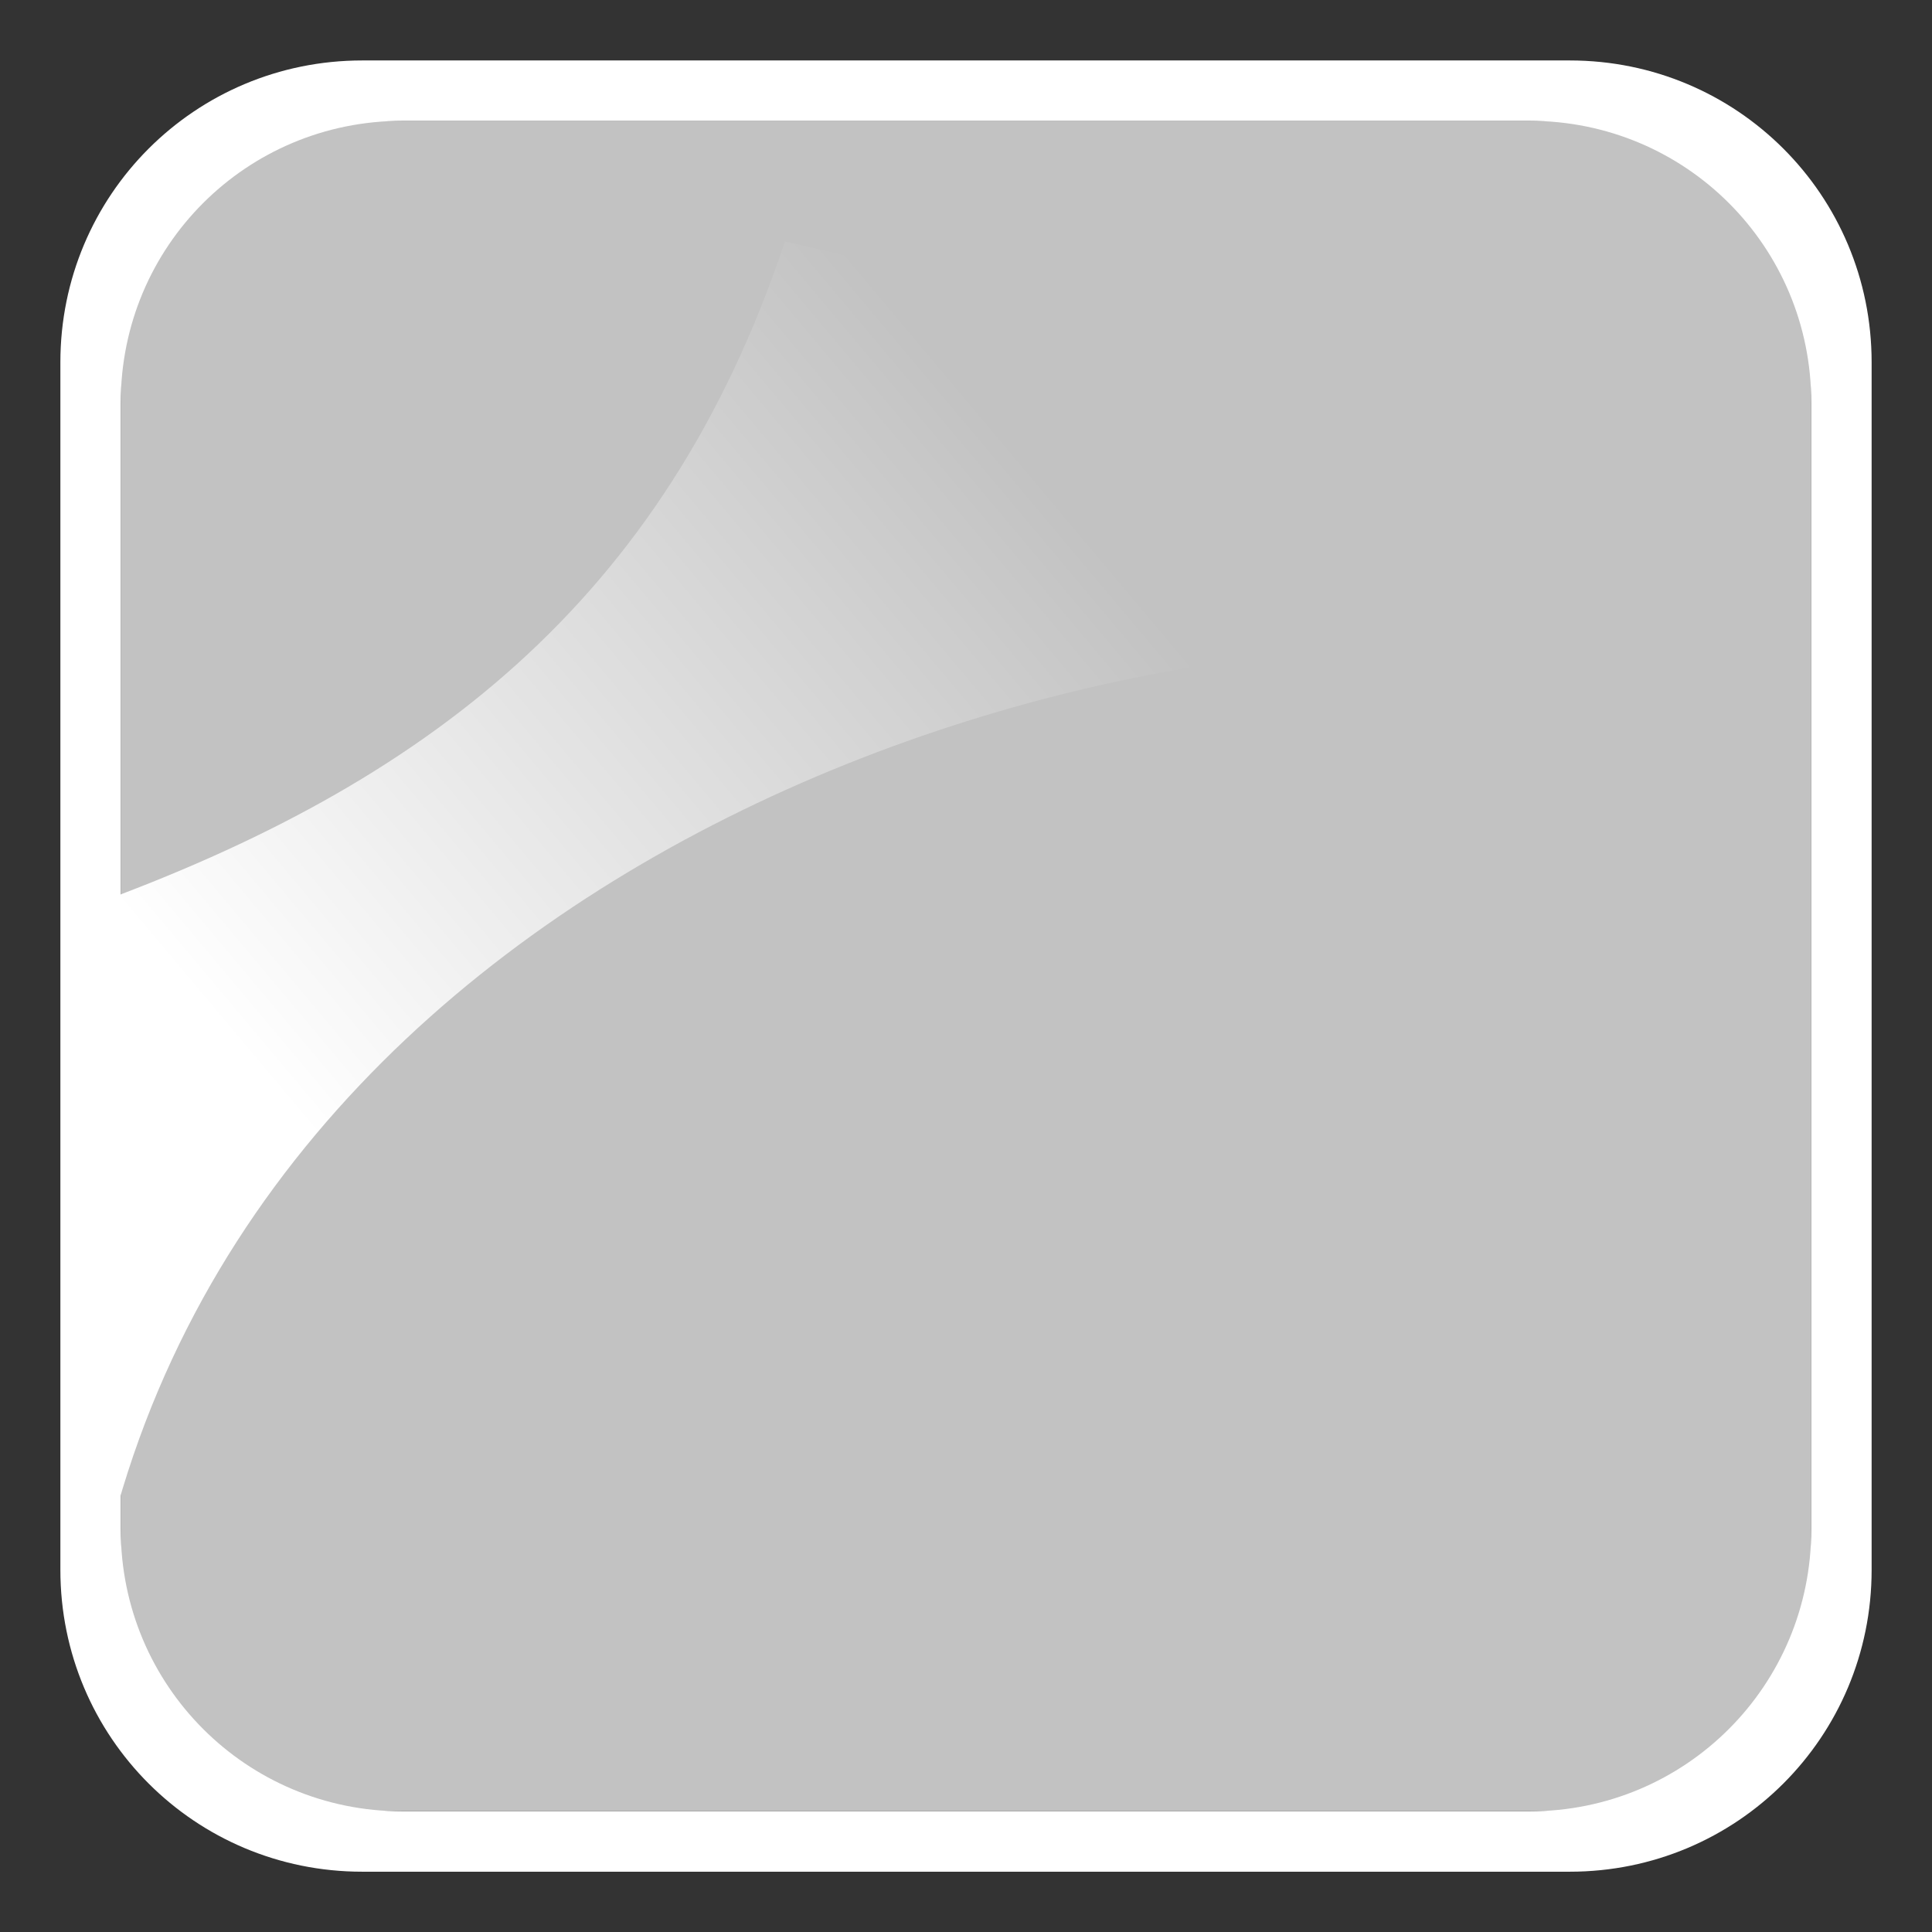 <?xml version="1.0" encoding="UTF-8" standalone="no"?>
<!-- Created with Inkscape (http://www.inkscape.org/) -->

<svg
   xmlns:dc="http://purl.org/dc/elements/1.1/"
   xmlns:cc="http://creativecommons.org/ns#"
   xmlns:rdf="http://www.w3.org/1999/02/22-rdf-syntax-ns#"
   xmlns:svg="http://www.w3.org/2000/svg"
   xmlns="http://www.w3.org/2000/svg"
   xmlns:xlink="http://www.w3.org/1999/xlink"
   xmlns:sodipodi="http://sodipodi.sourceforge.net/DTD/sodipodi-0.dtd"
   xmlns:inkscape="http://www.inkscape.org/namespaces/inkscape"
   width="320"
   height="320"
   id="svg2"
   version="1.1"
   inkscape:version="0.48.3.1 r9886"
   sodipodi:docname="frame.svg">
  <rect width="100%" height="100%" fill="#333333" stroke="none"/>
  <defs
     id="defs4">
    <linearGradient
       id="linearGradient4069">
      <stop
         style="stop-color:#ffffff;stop-opacity:1;"
         offset="0"
         id="stop4071" />
      <stop
         style="stop-color:#ffffff;stop-opacity:0;"
         offset="1"
         id="stop4073" />
    </linearGradient>
    <linearGradient
       id="linearGradient3775">
      <stop
         style="stop-color:#000000;stop-opacity:1;"
         offset="0"
         id="stop3777" />
      <stop
         style="stop-color:#000000;stop-opacity:0;"
         offset="1"
         id="stop3779" />
    </linearGradient>
    <inkscape:perspective
       sodipodi:type="inkscape:persp3d"
       inkscape:vp_x="268.57143 : 524.75252 : 1"
       inkscape:vp_y="0 : 1000 : 0"
       inkscape:vp_z="744.09448 : 526.18109 : 1"
       inkscape:persp3d-origin="372.04724 : 350.78739 : 1"
       id="perspective3757" />
    <filter
       id="filter4049"
       inkscape:label="Roughen"
       inkscape:menu="ABCs"
       inkscape:menu-tooltip="Small-scale roughening to edges and content"
       color-interpolation-filters="sRGB">
      <feTurbulence
         id="feTurbulence4051"
         numOctaves="3"
         seed="0"
         type="turbulence"
         baseFrequency="0.04"
         result="result91" />
      <feDisplacementMap
         id="feDisplacementMap4053"
         in2="result91"
         scale="6.6"
         yChannelSelector="G"
         xChannelSelector="R"
         in="SourceGraphic" />
    </filter>
    <linearGradient
       inkscape:collect="always"
       xlink:href="#linearGradient4069"
       id="linearGradient4079"
       x1="85"
       y1="187.362"
       x2="210"
       y2="82.362"
       gradientUnits="userSpaceOnUse" />
  </defs>
  <sodipodi:namedview
     id="base"
     pagecolor="#ffffff"
     bordercolor="#666666"
     borderopacity="1.0"
     inkscape:pageopacity="0.0"
     inkscape:pageshadow="2"
     inkscape:zoom="1.4"
     inkscape:cx="195.97185"
     inkscape:cy="178.83593"
     inkscape:document-units="px"
     inkscape:current-layer="layer1"
     showgrid="true"
     inkscape:window-width="1231"
     inkscape:window-height="1000"
     inkscape:window-x="1729"
     inkscape:window-y="50"
     inkscape:window-maximized="1"
     fit-margin-top="0"
     fit-margin-left="0"
     fit-margin-right="0"
     fit-margin-bottom="0">
    <inkscape:grid
       type="xygrid"
       id="grid2985"
       empspacing="5"
       visible="true"
       enabled="true"
       snapvisiblegridlinesonly="true"
       originx="-70px"
       originy="-690px" />
  </sodipodi:namedview>
  <g
     inkscape:label="Layer 1"
     inkscape:groupmode="layer"
     id="layer1"
     transform="translate(-70,-42.362)"
     style="display:none">
    <rect
       style="fill:#000000;fill-opacity:1;stroke:none"
       id="rect2987"
       width="320"
       height="320"
       x="70"
       y="42.362" />
  </g>
  <g
     inkscape:groupmode="layer"
     id="layer2"
     inkscape:label="Layer"
     transform="translate(-70,-42.362)"
     style="display:inline">
    <rect
       style="display:inline;fill:#ffffff;fill-opacity:1;fill-rule:nonzero;stroke:none;opacity:0.7"
       id="rect4445"
       width="280"
       height="280"
       x="90"
       y="62.362"
       rx="40" />
  </g>
  <g
     inkscape:groupmode="layer"
     id="layer3"
     inkscape:label="Layer#1"
     transform="translate(-70,-42.362)"
     style="display:inline">
    <path
       style="fill:#ffffff;fill-opacity:1;fill-rule:nonzero;stroke:none;display:inline"
       d="m 130,52.375 c -27.7,0 -50,22.3 -50,50 l 0,200 c 0,27.7 22.3,50 50,50 l 200,0 c 27.7,0 50,-22.3 50,-50 l 0,-200 c 0,-27.7 -22.3,-50 -50,-50 l -200,0 z m 6.656,10 186.688,0 C 349.197,62.375 370,83.178 370,109.031 l 0,186.656 c 0,25.853 -20.803,46.688 -46.656,46.688 l -186.688,0 C 110.803,342.375 90,321.541 90,295.688 L 90,109.031 C 90,83.178 110.803,62.375 136.656,62.375 z"
       id="rect3773"
       inkscape:connector-curvature="0" />
  </g>
  <g
     inkscape:groupmode="layer"
     id="layer4"
     inkscape:label="Layer#2"
     style="display:inline">
    <path
       transform="translate(-70,-42.362)"
       style="fill:url(#linearGradient4079);fill-opacity:1;stroke:none;display:inline"
       d="m 85,312.362 c 20,-130 176.554,-175.689 255,-160 0,-40 -140,-70 -140,-70 -20,60 -60,90 -115,110 0,20 0,100 0,120 z"
       id="path4055"
       inkscape:connector-curvature="0"
       sodipodi:nodetypes="ccccc" />
  </g>
</svg>
